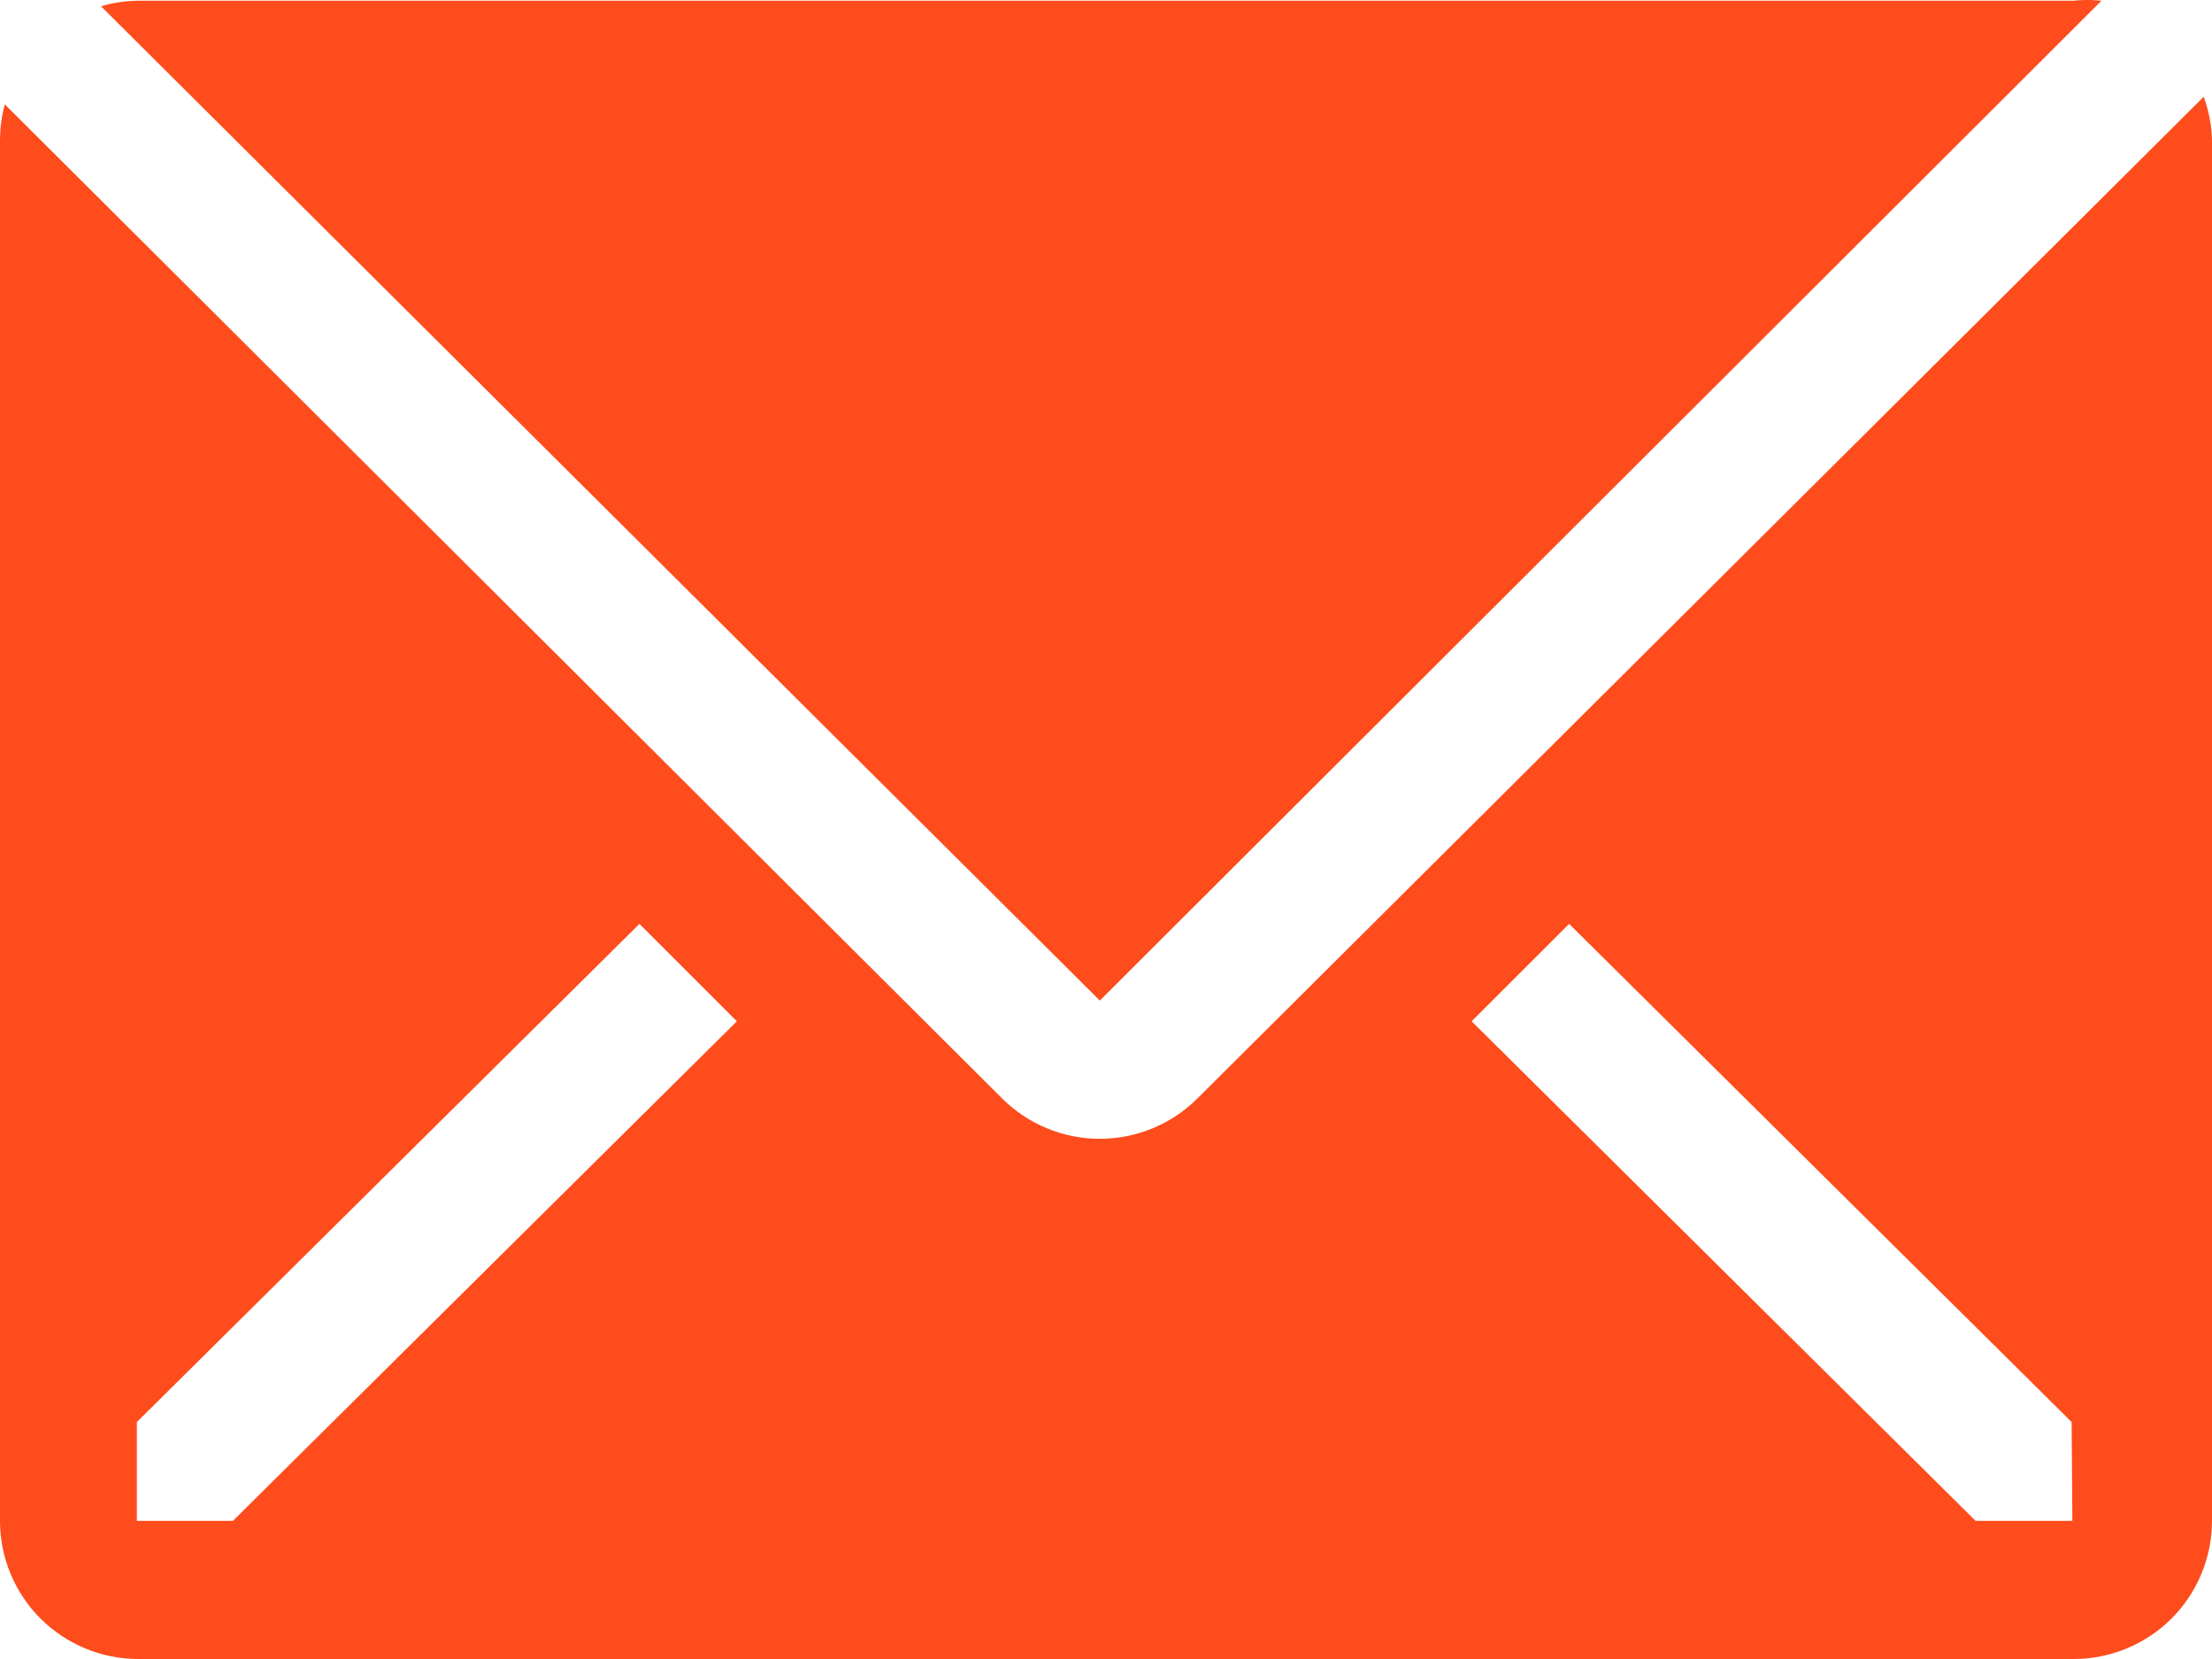 <svg width="24" height="18" viewBox="0 0 24 18" fill="none" xmlns="http://www.w3.org/2000/svg">
<path d="M22.801 0.008C22.698 -0.003 22.595 -0.003 22.493 0.008H1.493C1.359 0.01 1.225 0.03 1.096 0.068L11.933 10.856L22.801 0.008Z" fill="#FE4C1C"/>
<path d="M23.91 1.05L12.99 11.92C12.709 12.199 12.329 12.356 11.932 12.356C11.536 12.356 11.156 12.199 10.875 11.92L0.052 1.132C0.019 1.255 0.002 1.381 0 1.507V16.501C0 16.898 0.158 17.28 0.439 17.561C0.721 17.842 1.102 18 1.5 18H22.5C22.898 18 23.279 17.842 23.561 17.561C23.842 17.28 24 16.898 24 16.501V1.507C23.994 1.351 23.964 1.197 23.91 1.05ZM2.527 16.501H1.485V15.429L6.938 10.024L7.995 11.081L2.527 16.501ZM22.485 16.501H21.435L15.967 11.081L17.025 10.024L22.477 15.429L22.485 16.501Z" fill="#FE4C1C"/>
</svg>
